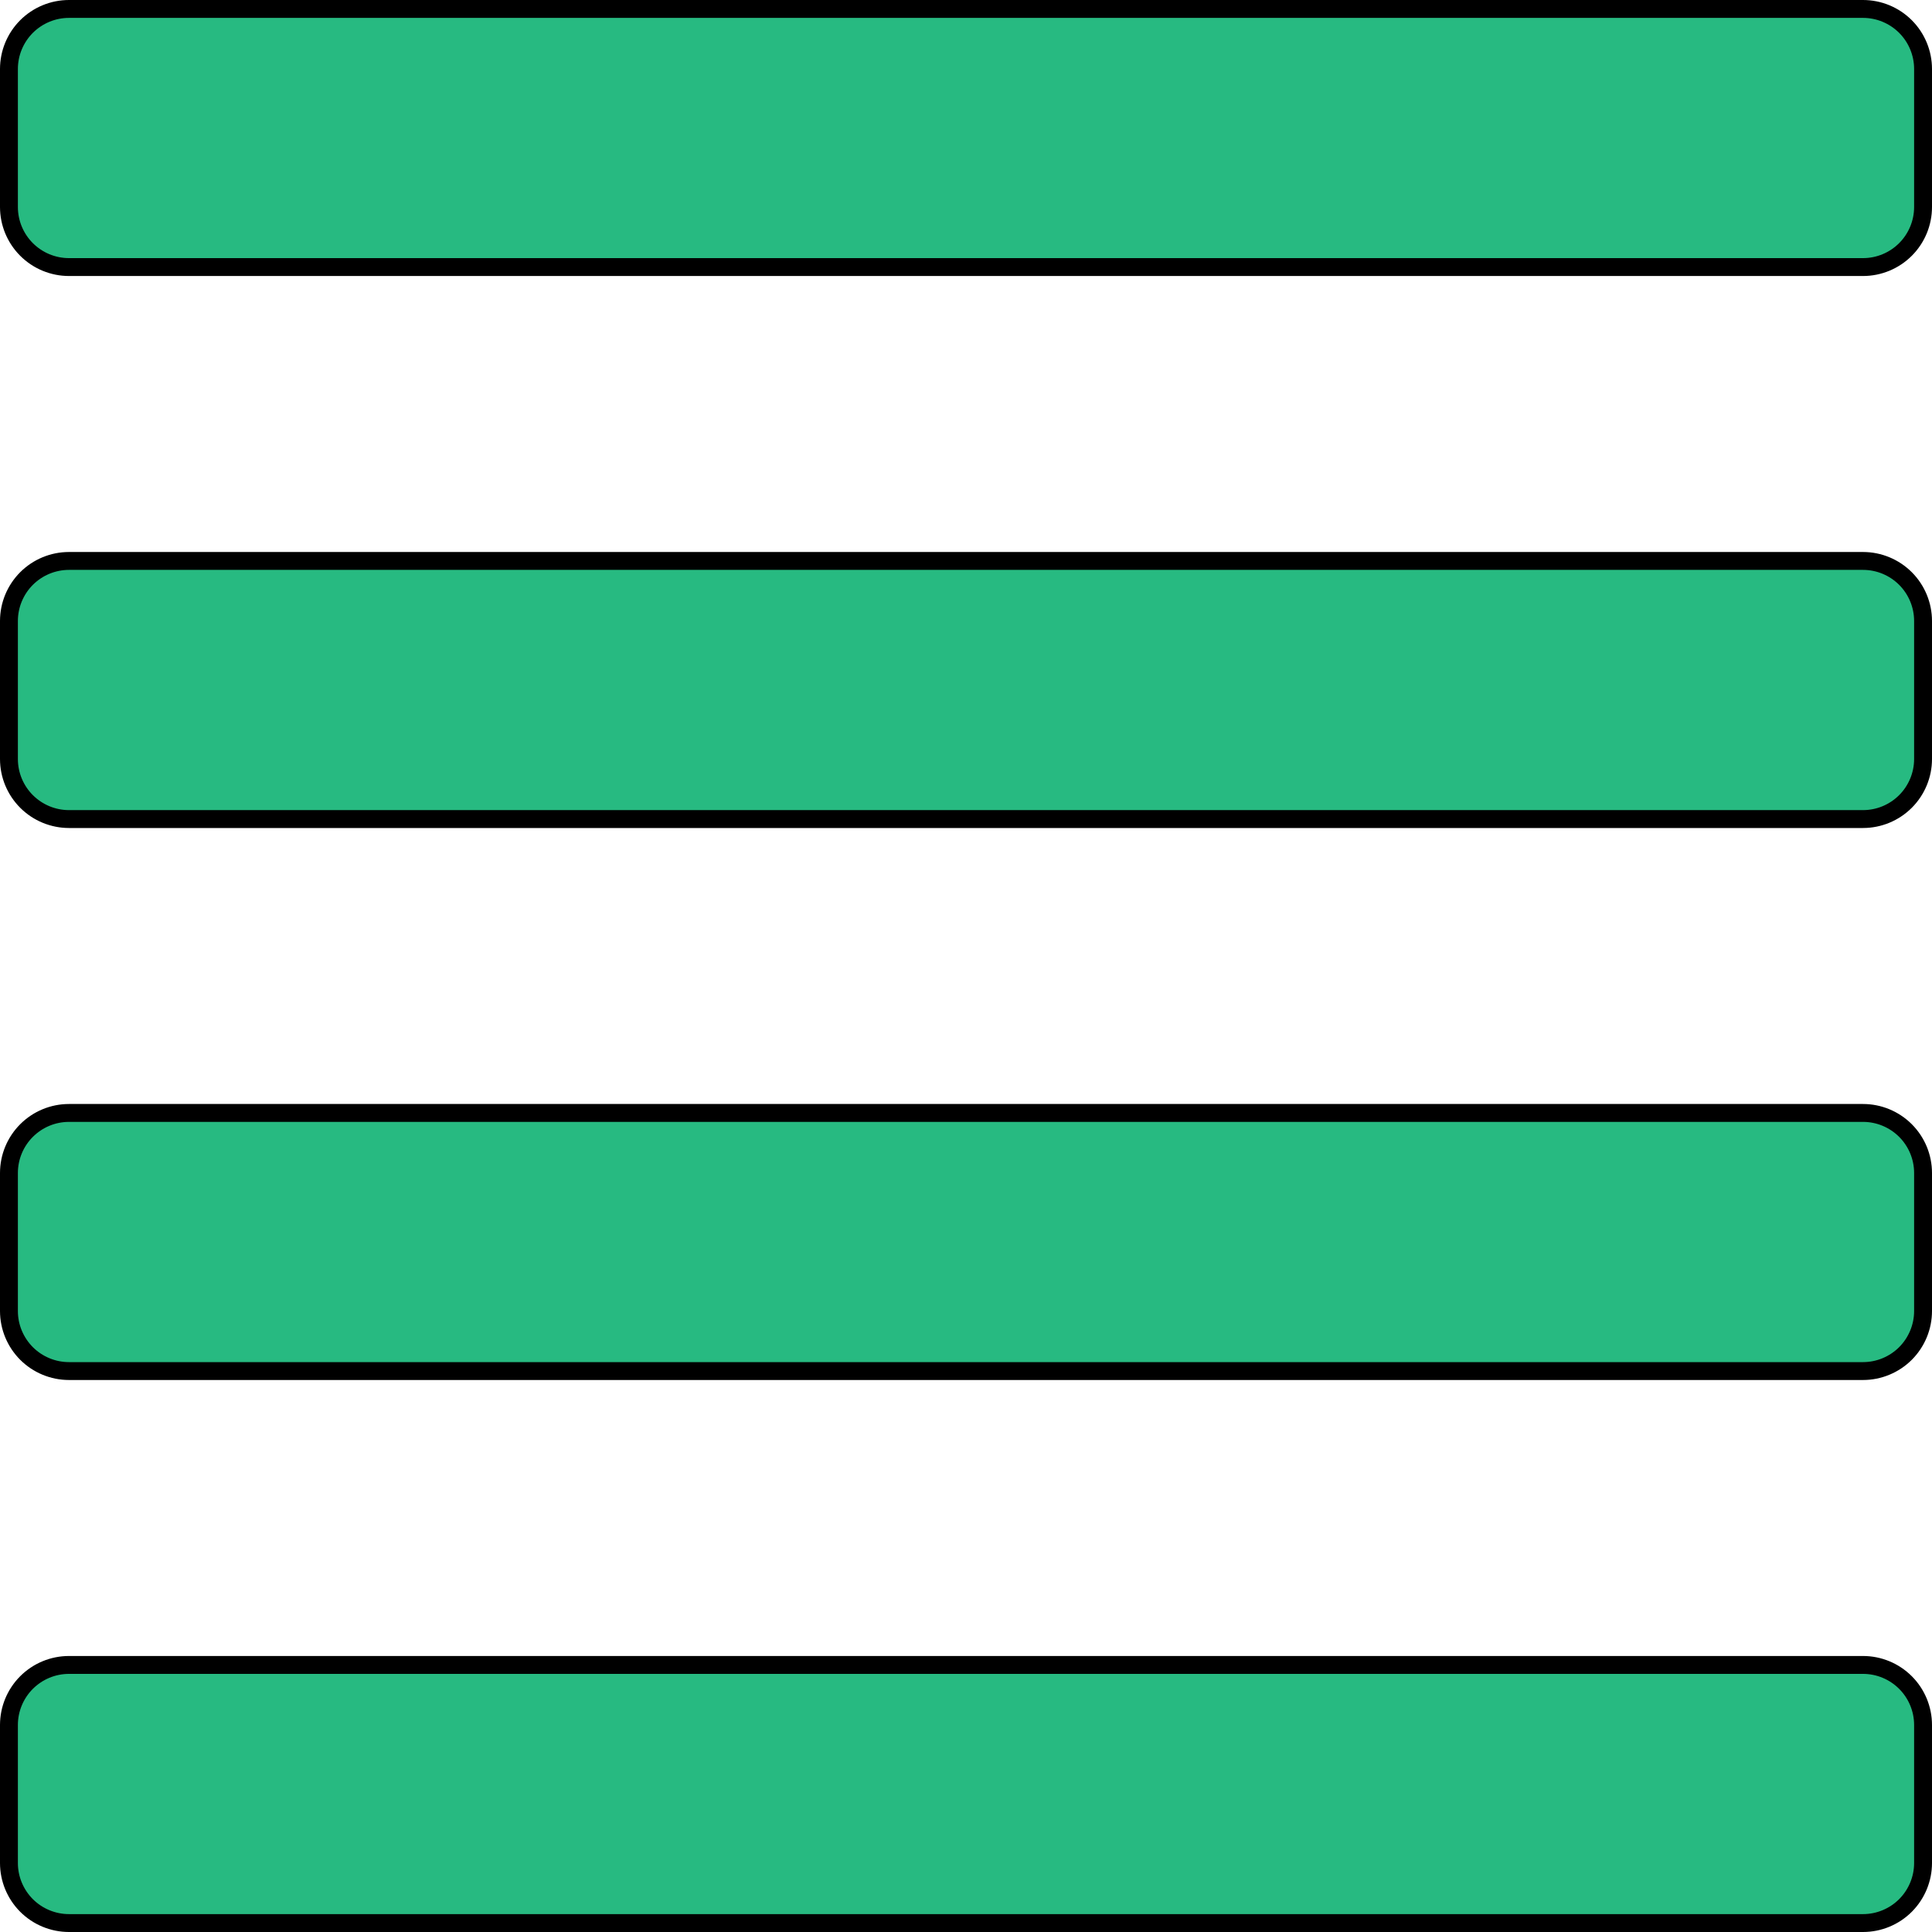 <svg width="108" height="108" viewBox="0 0 108 108" fill="none" xmlns="http://www.w3.org/2000/svg">
<path d="M3.857 93.071H104.143C105.033 93.071 105.887 93.425 106.517 94.055C107.146 94.684 107.5 95.538 107.5 96.429V104.143C107.5 105.033 107.146 105.887 106.517 106.517C105.887 107.146 105.033 107.5 104.143 107.5H3.857C2.967 107.5 2.113 107.146 1.483 106.517C0.854 105.887 0.5 105.033 0.5 104.143V96.429C0.5 95.538 0.854 94.684 1.483 94.055C2.113 93.425 2.967 93.071 3.857 93.071ZM3.857 62.214H104.143C105.033 62.214 105.887 62.568 106.517 63.198C107.146 63.827 107.5 64.681 107.5 65.571V73.286C107.5 74.176 107.146 75.03 106.517 75.66C105.887 76.289 105.033 76.643 104.143 76.643H3.857C2.967 76.643 2.113 76.289 1.483 75.66C0.854 75.03 0.5 74.176 0.5 73.286V65.571C0.5 64.681 0.854 63.827 1.483 63.198C2.113 62.568 2.967 62.214 3.857 62.214ZM3.857 31.357H104.143C105.033 31.357 105.887 31.711 106.517 32.34C107.146 32.97 107.5 33.824 107.5 34.714V42.429C107.5 43.319 107.146 44.173 106.517 44.802C105.887 45.432 105.033 45.786 104.143 45.786H3.857C2.967 45.786 2.113 45.432 1.483 44.802C0.854 44.173 0.5 43.319 0.5 42.429V34.714C0.5 33.824 0.854 32.97 1.483 32.34C2.113 31.711 2.967 31.357 3.857 31.357ZM3.857 0.5H104.143C105.033 0.5 105.887 0.854 106.517 1.483C107.146 2.113 107.5 2.967 107.5 3.857V11.571C107.5 12.462 107.146 13.316 106.517 13.945C105.887 14.575 105.033 14.929 104.143 14.929H3.857C2.967 14.929 2.113 14.575 1.483 13.945C0.854 13.316 0.5 12.462 0.5 11.571V3.857C0.5 2.967 0.854 2.113 1.483 1.483C2.113 0.854 2.967 0.5 3.857 0.5Z" fill="#27BA81" stroke="black"/>
</svg>
